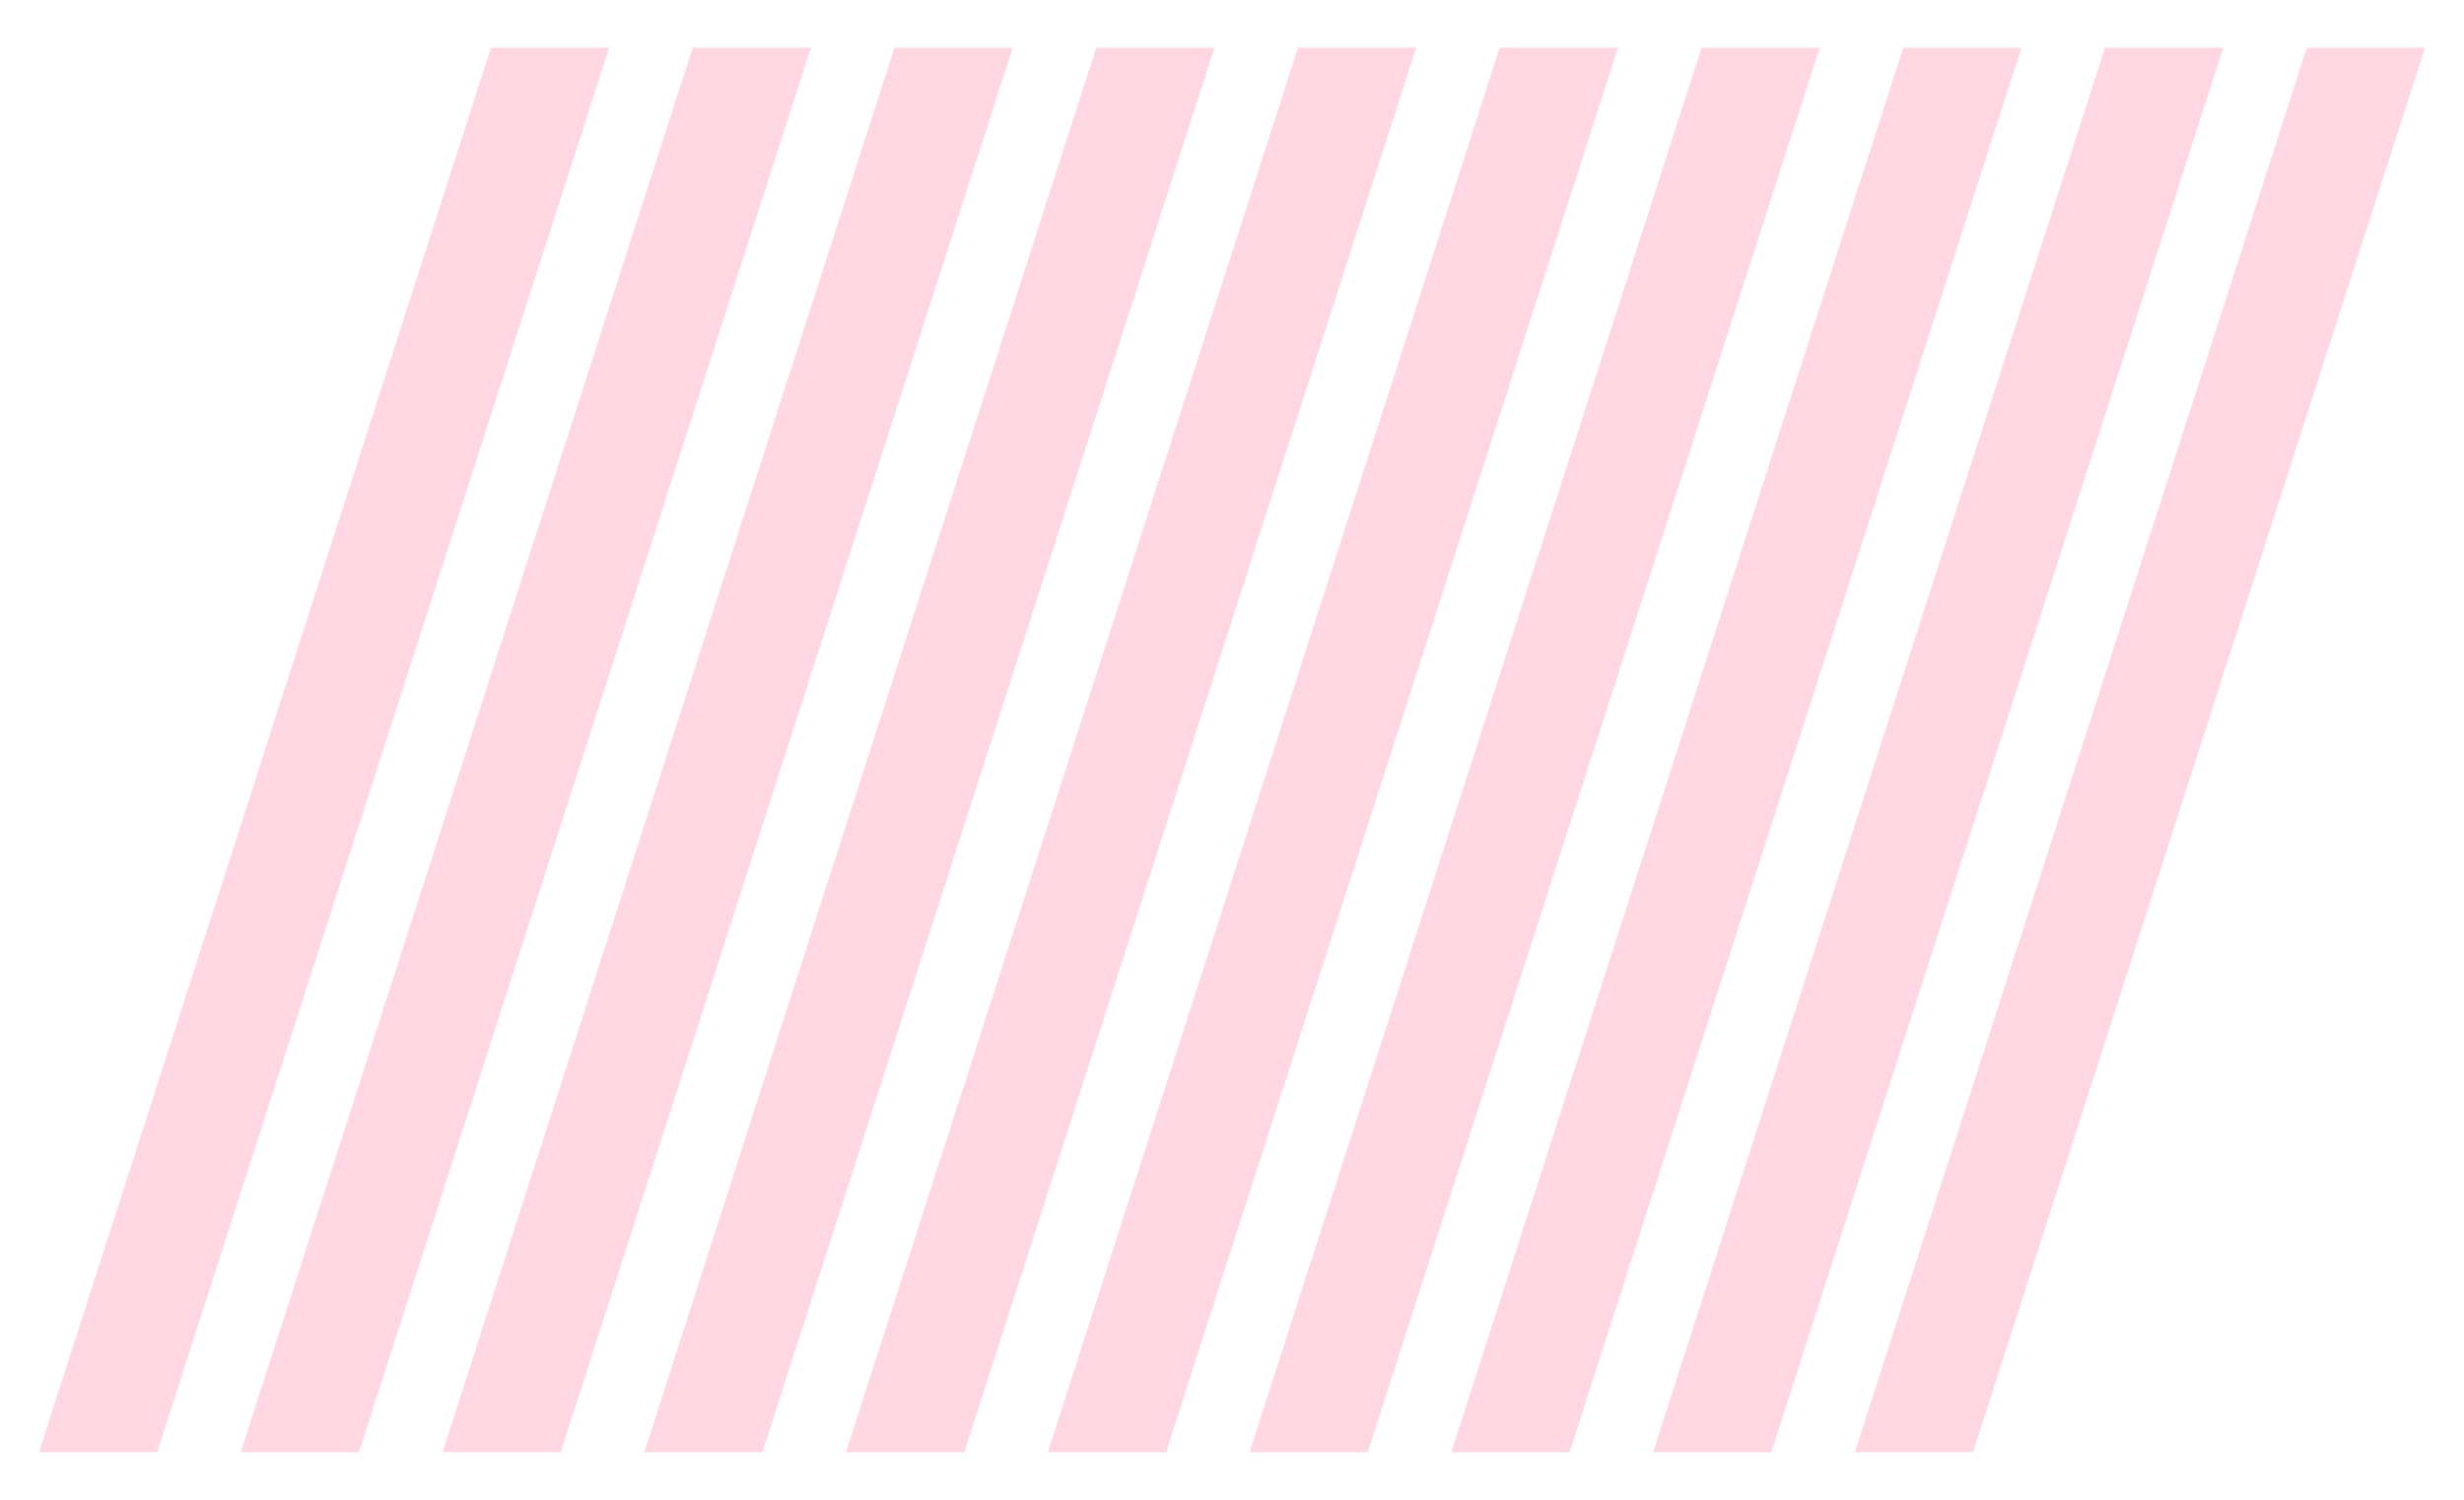 <svg id="Layer_1" data-name="Layer 1" xmlns="http://www.w3.org/2000/svg" viewBox="0 0 230 140">
  <defs>
    <style>
      .cls-1 {
        fill: #ffd7e2;
      }
    </style>
  </defs>
  <title>Artboard 5</title>
  <g>
    <polygon class="cls-1" points="14.67 135.56 3.64 135.56 45.83 4.45 56.86 4.45 14.67 135.56"/>
    <polygon class="cls-1" points="33.51 135.56 22.47 135.56 64.66 4.45 75.69 4.45 33.51 135.56"/>
    <polygon class="cls-1" points="52.34 135.56 41.31 135.56 83.49 4.45 94.53 4.45 52.34 135.56"/>
    <polygon class="cls-1" points="71.17 135.56 60.14 135.56 102.33 4.45 113.36 4.45 71.17 135.56"/>
    <polygon class="cls-1" points="90.01 135.56 78.97 135.56 121.16 4.45 132.19 4.45 90.01 135.56"/>
    <polygon class="cls-1" points="108.84 135.56 97.81 135.56 139.99 4.45 151.03 4.45 108.84 135.56"/>
    <polygon class="cls-1" points="127.67 135.56 116.64 135.56 158.83 4.45 169.86 4.45 127.67 135.56"/>
    <polygon class="cls-1" points="146.51 135.56 135.47 135.56 177.66 4.45 188.69 4.45 146.51 135.56"/>
    <polygon class="cls-1" points="165.34 135.56 154.31 135.56 196.49 4.45 207.53 4.45 165.34 135.56"/>
    <polygon class="cls-1" points="184.17 135.56 173.14 135.56 215.33 4.45 226.36 4.45 184.17 135.56"/>
  </g>
</svg>
